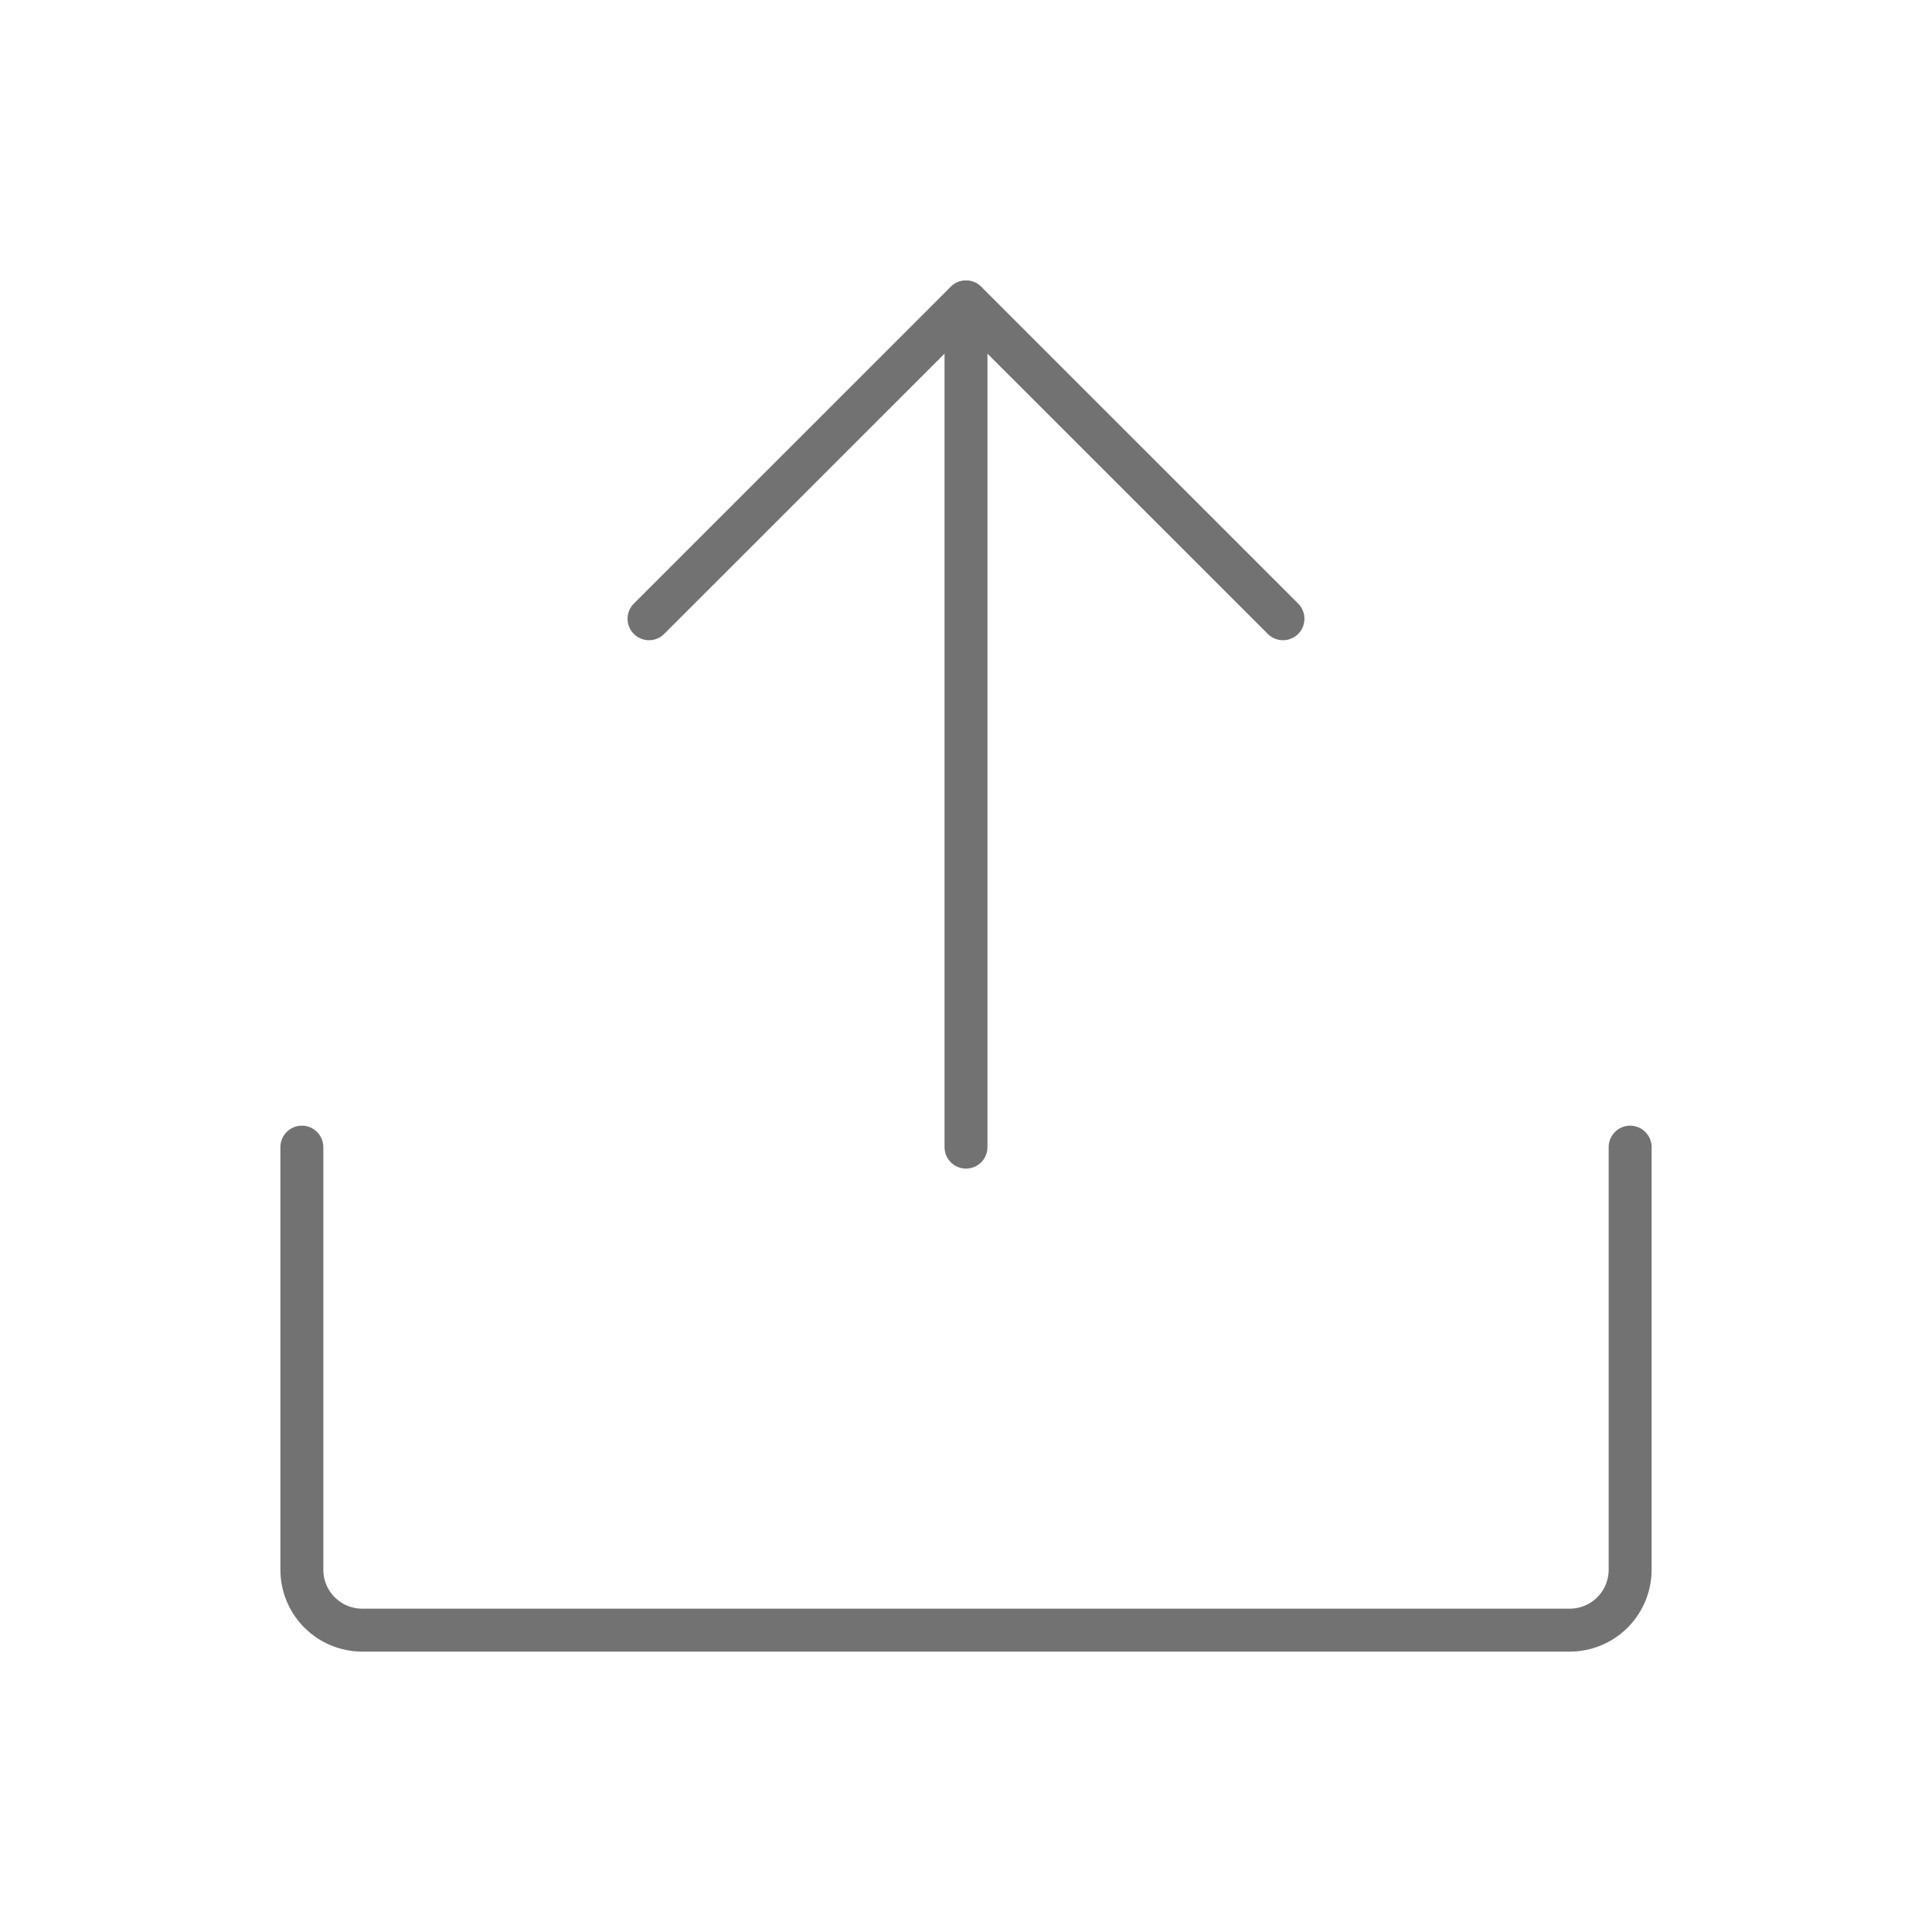 <svg width="90" height="90" viewBox="0 0 90 90" fill="none" xmlns="http://www.w3.org/2000/svg">
<path d="M30.234 28.824L45 14.062L59.766 28.824" stroke="#727272" stroke-width="2" stroke-linecap="round" stroke-linejoin="round"/>
<path d="M45 53.438V14.073" stroke="#727272" stroke-width="2" stroke-linecap="round" stroke-linejoin="round"/>
<path d="M75.938 53.438V73.125C75.938 73.871 75.641 74.586 75.114 75.114C74.586 75.641 73.871 75.938 73.125 75.938H16.875C16.129 75.938 15.414 75.641 14.886 75.114C14.359 74.586 14.062 73.871 14.062 73.125V53.438" stroke="#727272" stroke-width="2" stroke-linecap="round" stroke-linejoin="round"/>
</svg>
